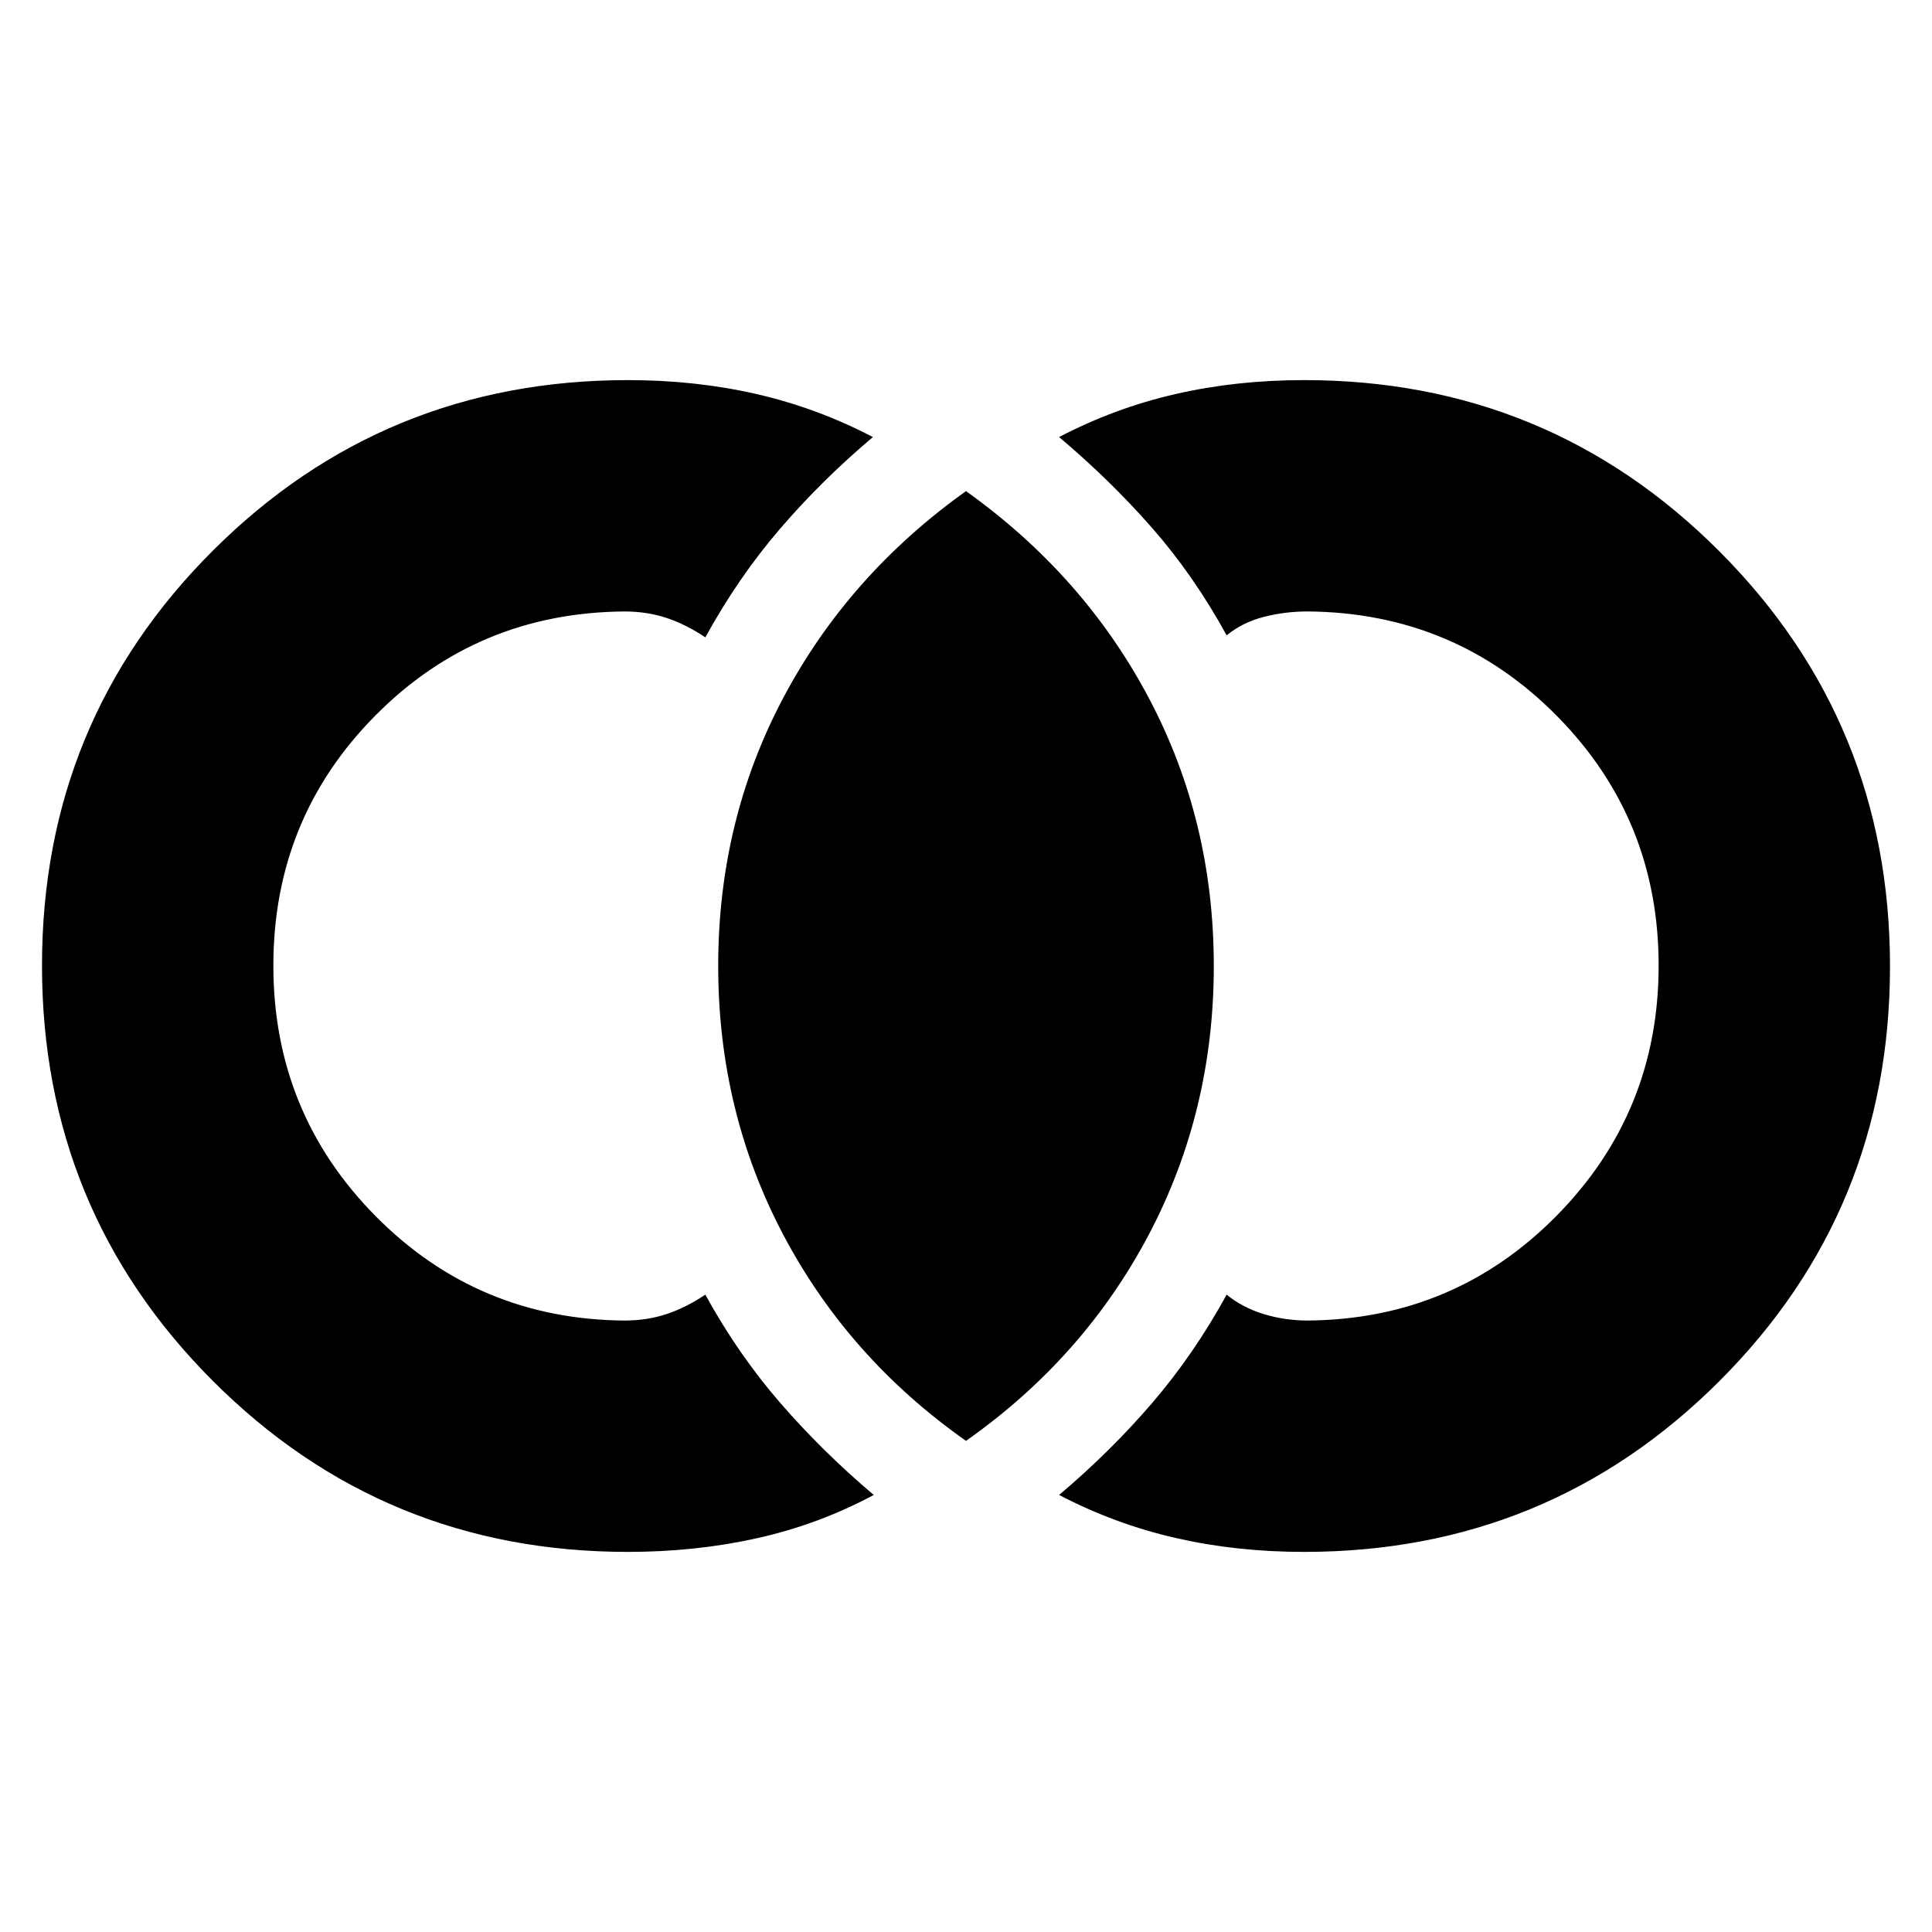<svg xmlns="http://www.w3.org/2000/svg" height="20" viewBox="0 -960 960 960" width="20"><path d="M312-188.87q-121.34 0-206.23-84.96-84.9-84.96-84.9-206.39 0-121.43 84.9-206.17 84.89-84.74 206.23-84.74 33.62 0 63.81 6.91 30.2 6.91 57.93 21.39-25.44 21.46-46.22 45.67-20.78 24.2-37.04 53.86-9.61-6.44-19.29-9.66-9.69-3.21-20.89-3.21-73.09.56-123.78 51.71-50.69 51.14-50.69 124.26 0 73.11 50.78 124.46 50.79 51.35 123.69 51.91 11.2 0 20.89-3.21 9.68-3.22 19.29-9.66 16.26 29.66 37.35 53.94 21.1 24.29 46.34 45.59-27.43 14.7-58.01 21.5-30.57 6.8-64.16 6.8Zm336 0q-33.62 0-63.81-6.91-30.2-6.91-57.93-21.39 25.44-21.46 46.22-45.67 20.78-24.2 37.04-53.86 7.86 6.44 18.43 9.66 10.57 3.21 21.75 3.21 72.9-.56 123.69-52 50.78-51.44 50.78-124.39 0-72.94-50.69-124.17-50.69-51.22-123.78-51.78-11.18 0-21.75 2.71-10.57 2.72-18.43 9.16-16.26-29.66-37.04-53.36-20.78-23.71-46.22-45.17 27.73-14.48 57.93-21.39 30.19-6.91 63.81-6.91 121.34 0 206.23 84.96 84.9 84.96 84.9 206.39 0 121.43-84.9 206.17-84.89 84.74-206.23 84.74Zm-168-55.17q-58.51-41.19-90.82-102.47-32.31-61.27-32.31-133.49t32.31-133.21Q421.49-674.2 480-715.96q58.51 41.76 90.82 102.75 32.31 60.99 32.31 133.21t-32.31 133.49Q538.51-285.23 480-244.04Z"/></svg>